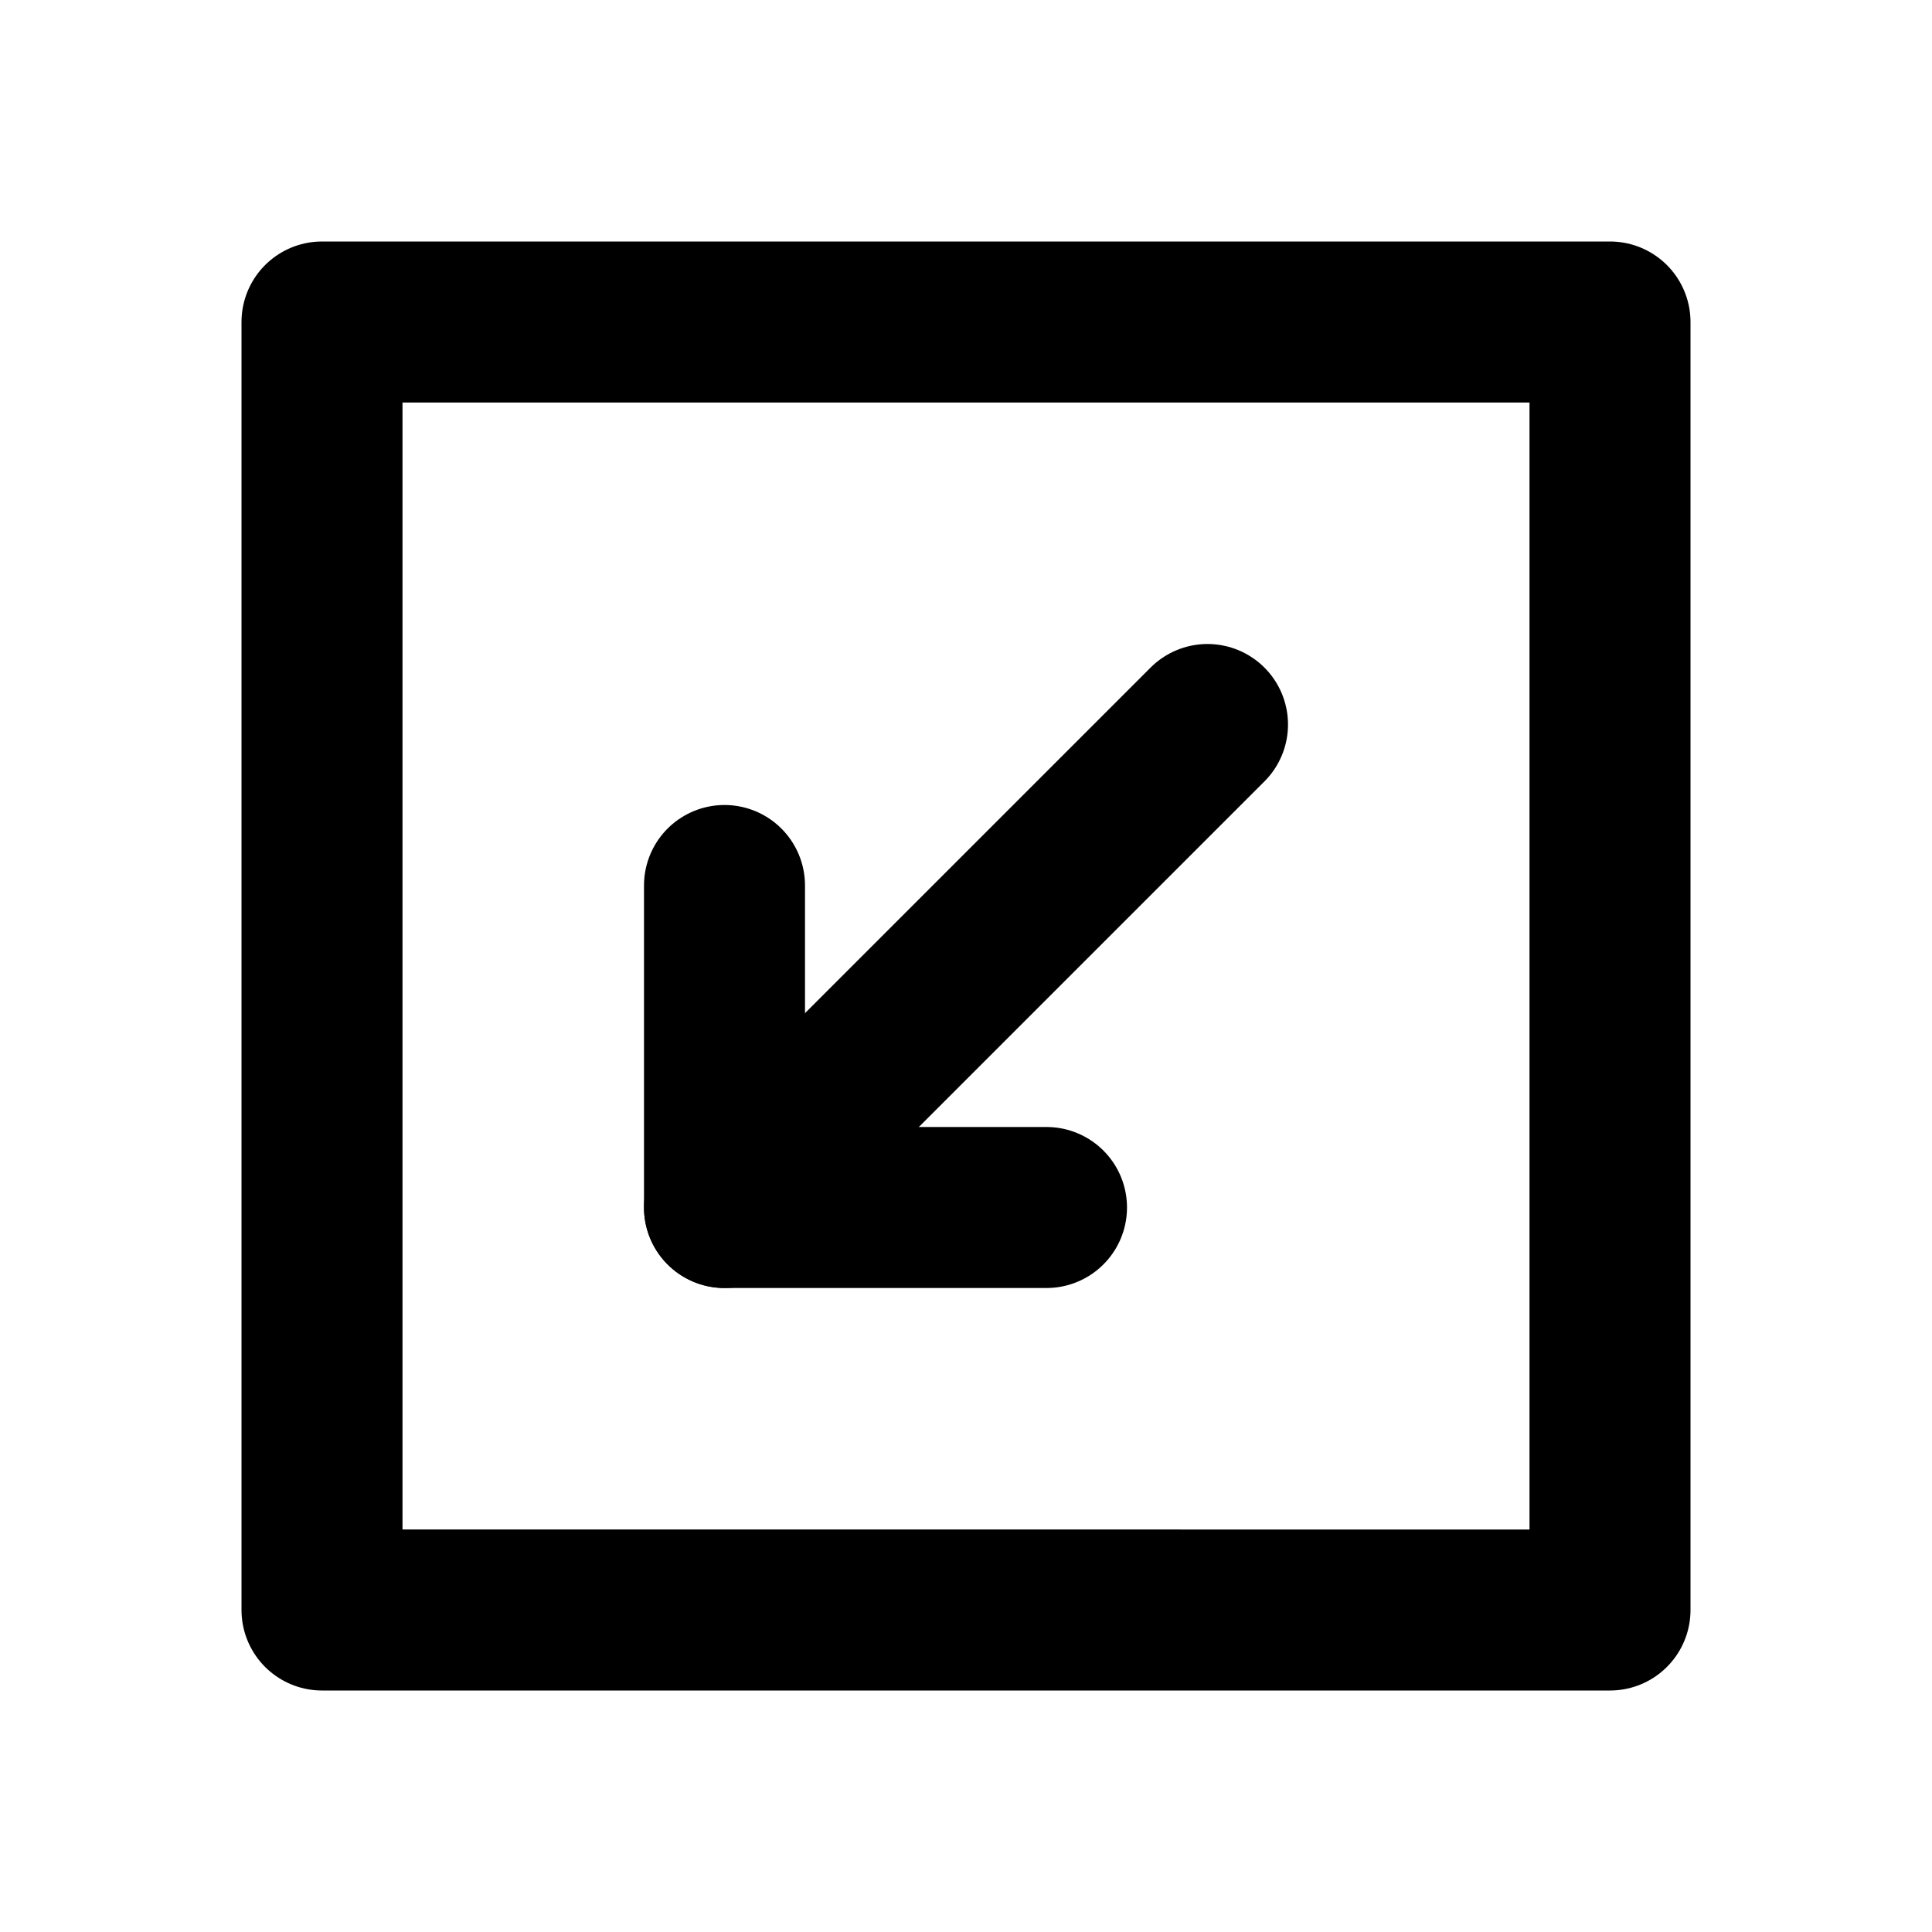 <svg
  width="24"
  height="24"
  viewBox="0 0 24 24"
  xmlns="http://www.w3.org/2000/svg"
  fill="none"
  stroke="currentColor"
  stroke-width="2"
  stroke-linecap="round"
  stroke-linejoin="round"
>
  <path d="M4 20V4h16v16H4z" />
  <path d="M15 9l-6 6" />
  <path d="M13 15H9v-4" />
</svg>

